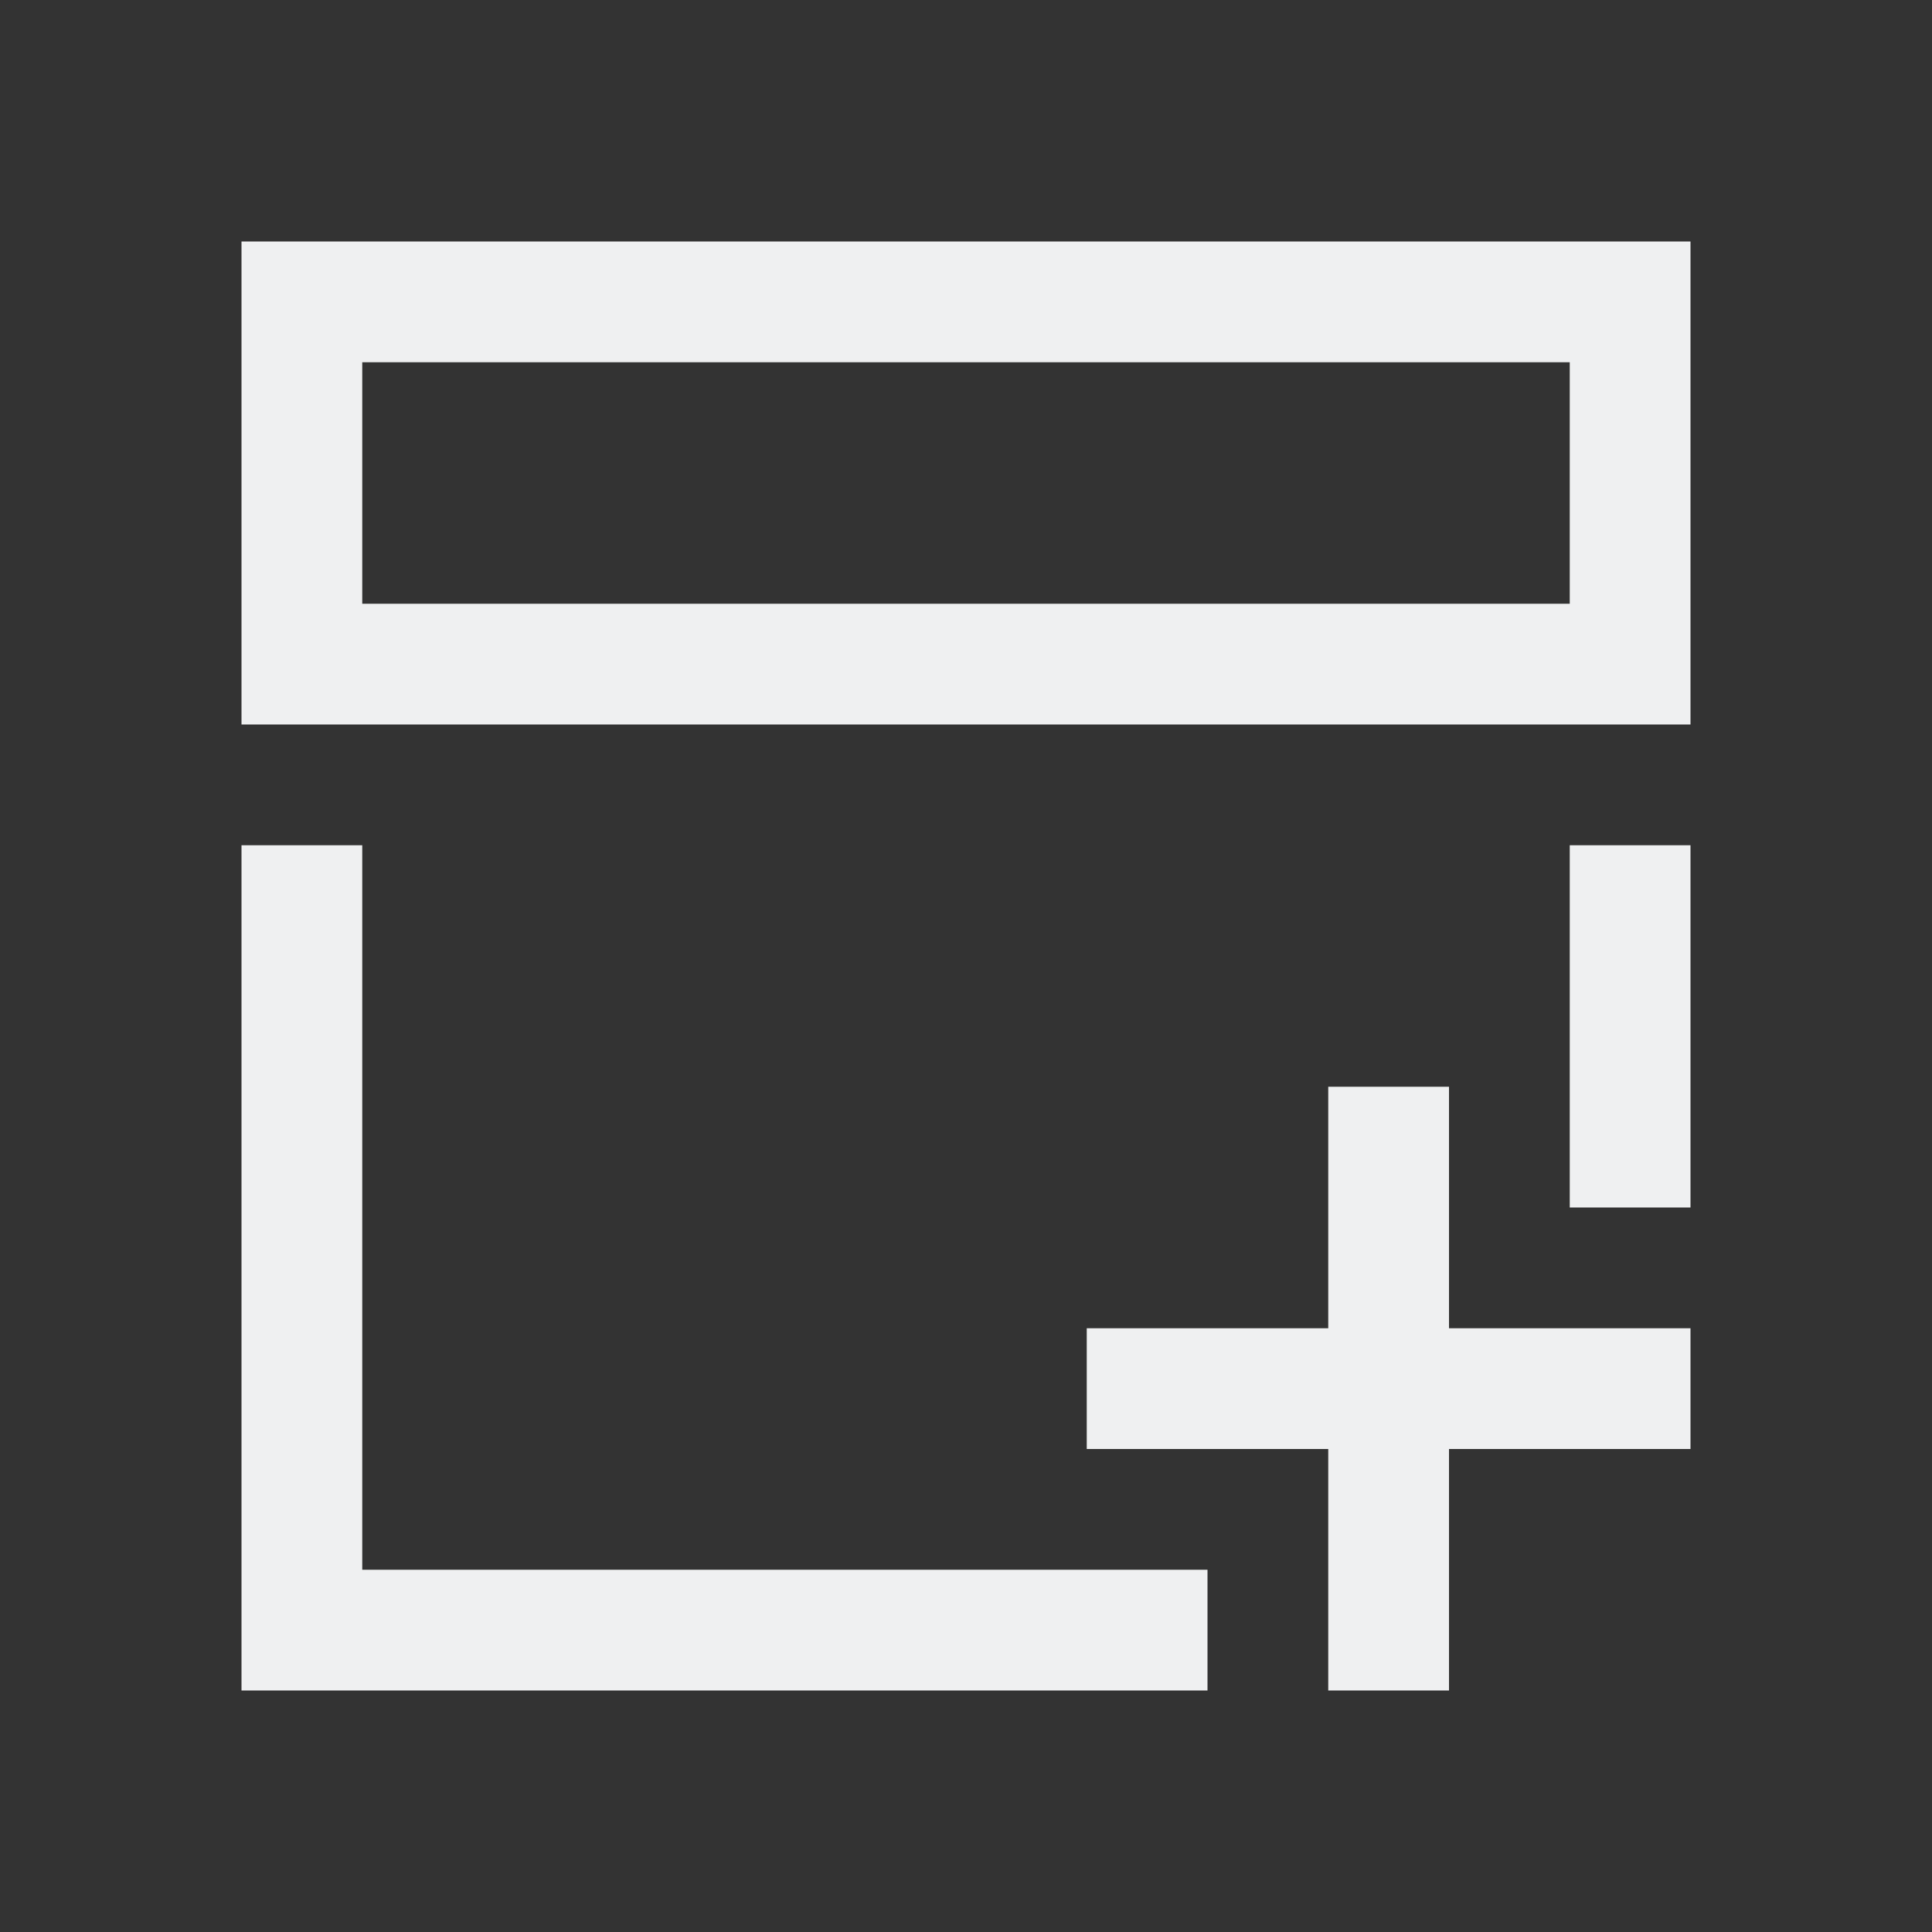 <svg viewBox="0 0 16 16" xmlns="http://www.w3.org/2000/svg"><rect x="0" y="0" width="16" height="16" fill="#333333" stroke="none"/><g fill="#eff0f1"><path d="m2 2v4h1 10 1v-4zm1 1h10v2h-10zm8 6v2h-2v1h2v2h1v-2h2v-1h-2v-2z"/><path d="m2 7v7h8v-1h-7v-6zm11 0v3h1v-3z"/></g></svg>